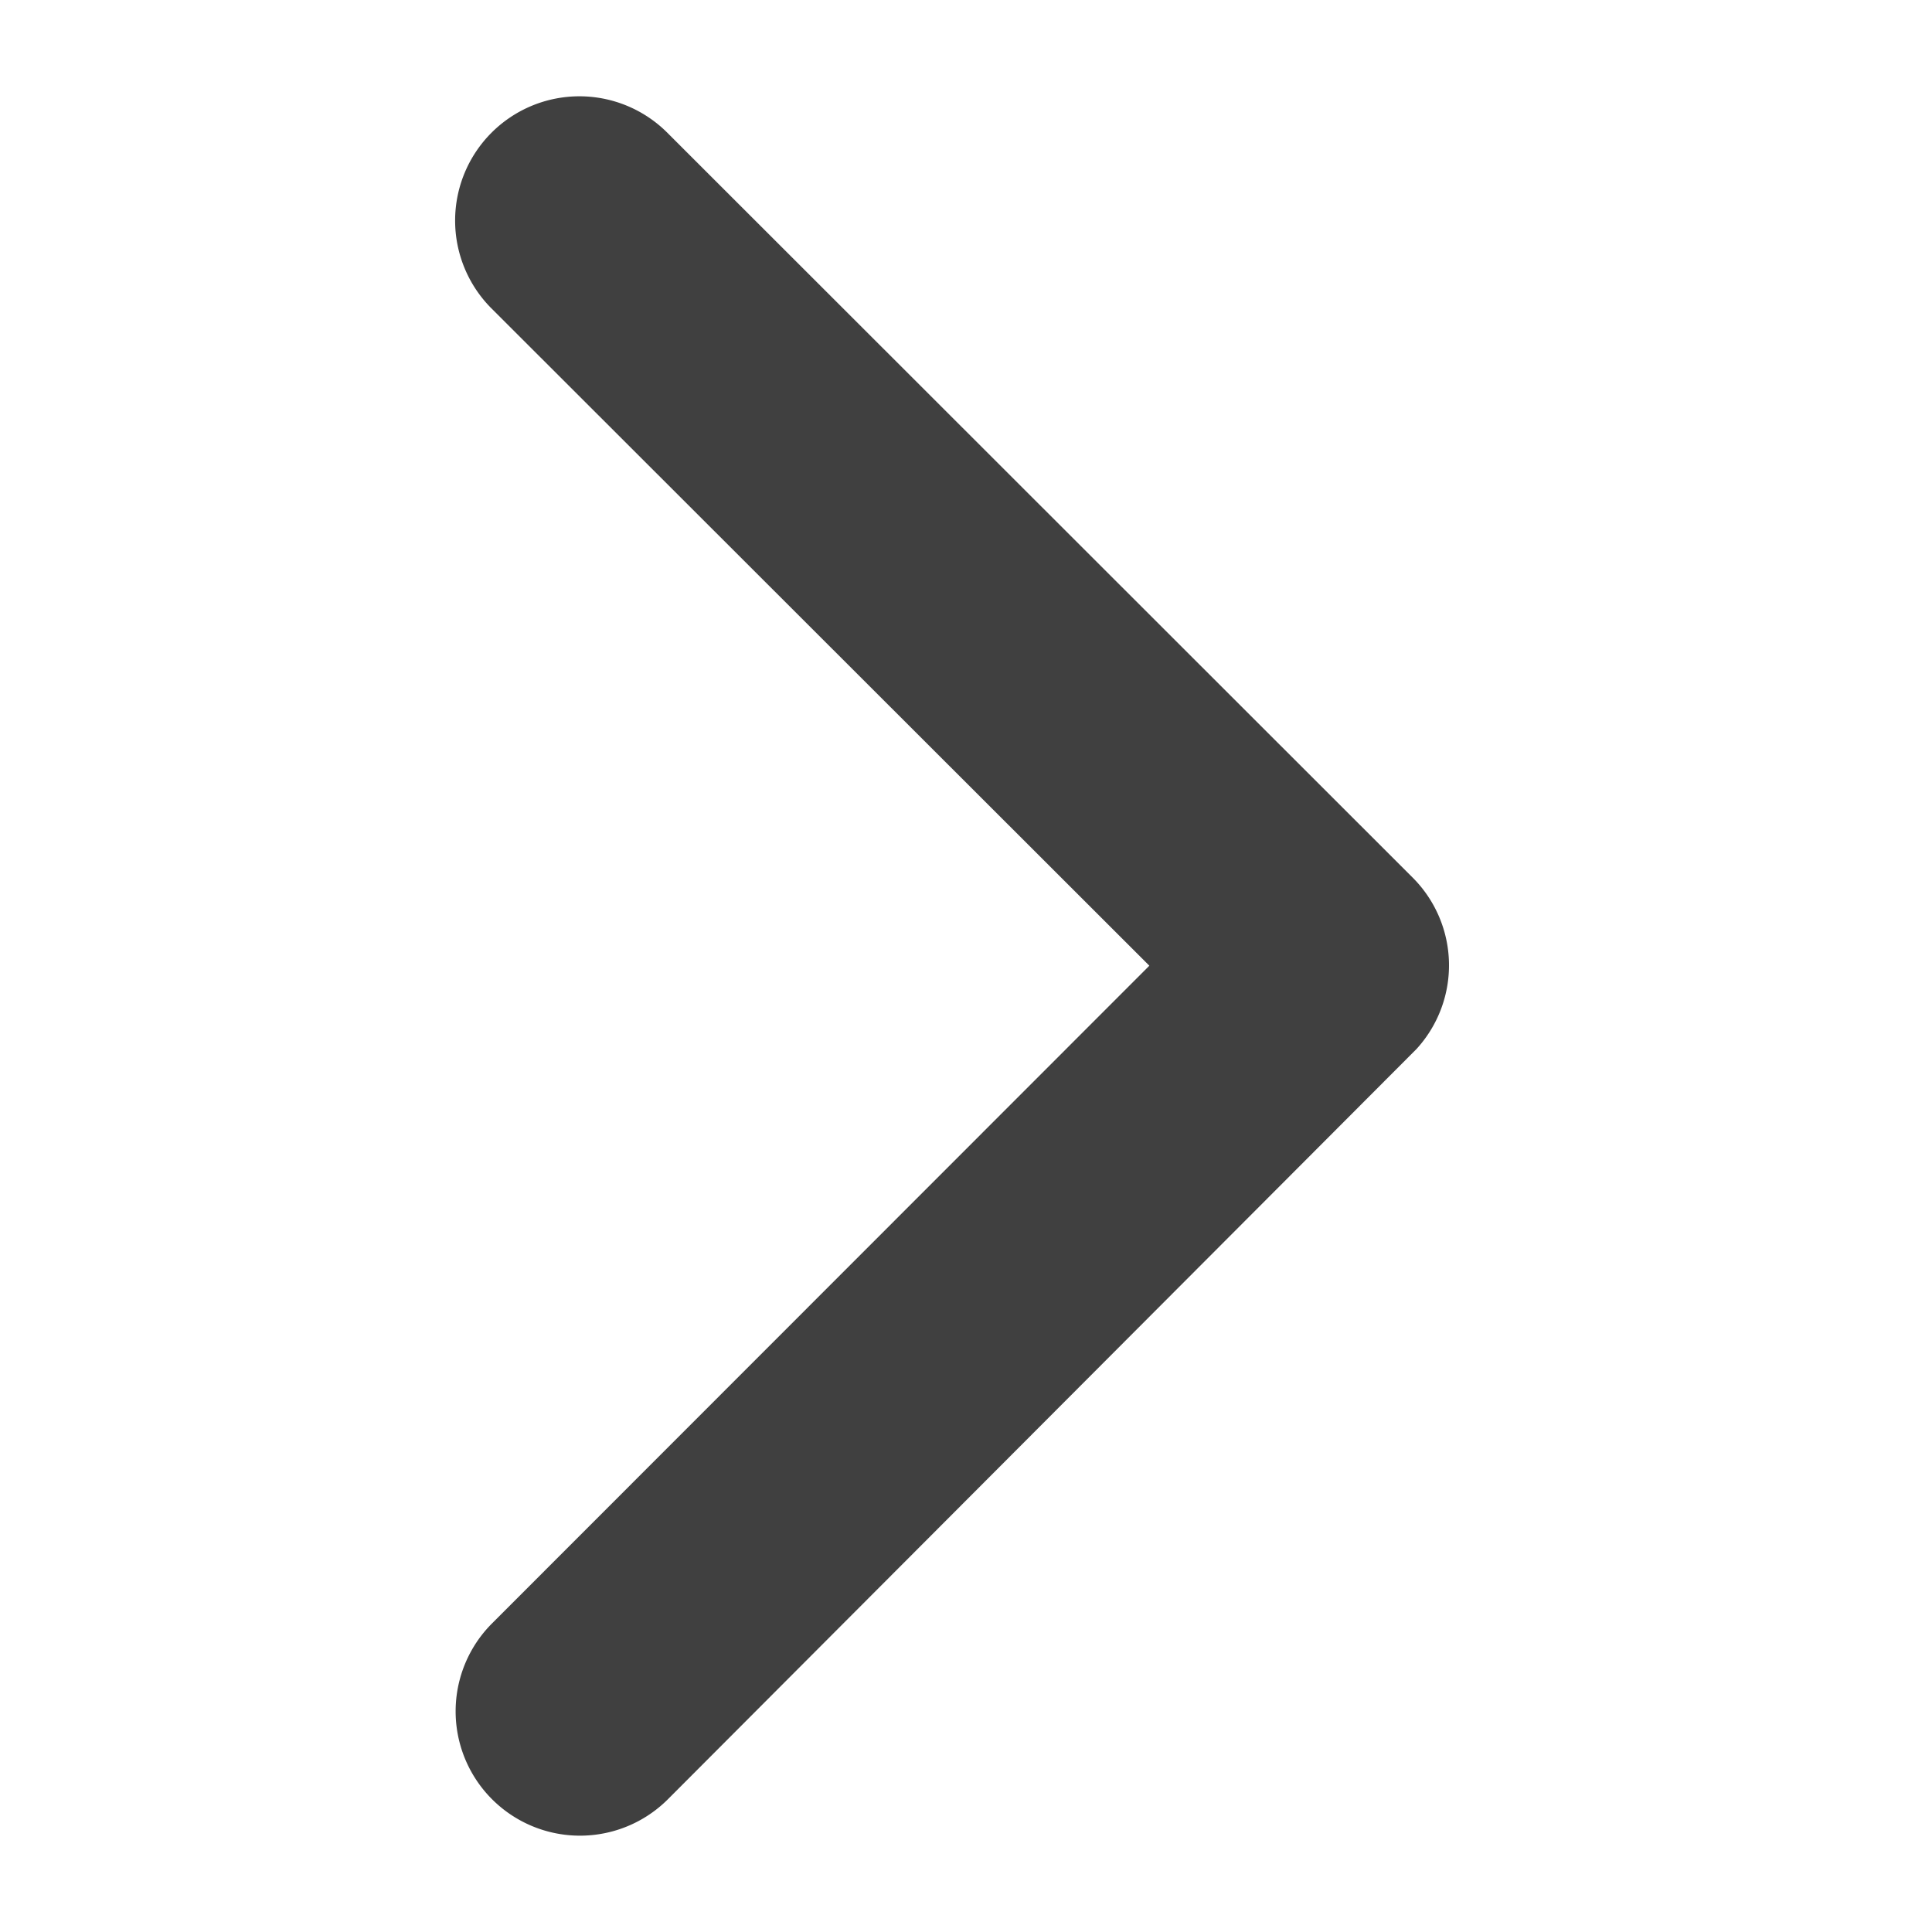 <svg id="icon_account_arrow_next" xmlns="http://www.w3.org/2000/svg" width="20" height="20" viewBox="0 0 20 20">
  <path id="Icon_ionic-ios-arrow-back" data-name="Icon ionic-ios-arrow-back" d="M18.439,15.191,11.628,8.386A1.286,1.286,0,0,1,13.45,6.569l7.716,7.711a1.284,1.284,0,0,1,.038,1.774l-7.748,7.765A1.286,1.286,0,0,1,11.634,22Z" transform="translate(-6.541 -5.194)" fill="#404040"/>
  <rect id="Rectangle_41" data-name="Rectangle 41" width="20" height="20" fill="#404040" opacity="0"/>
</svg>
